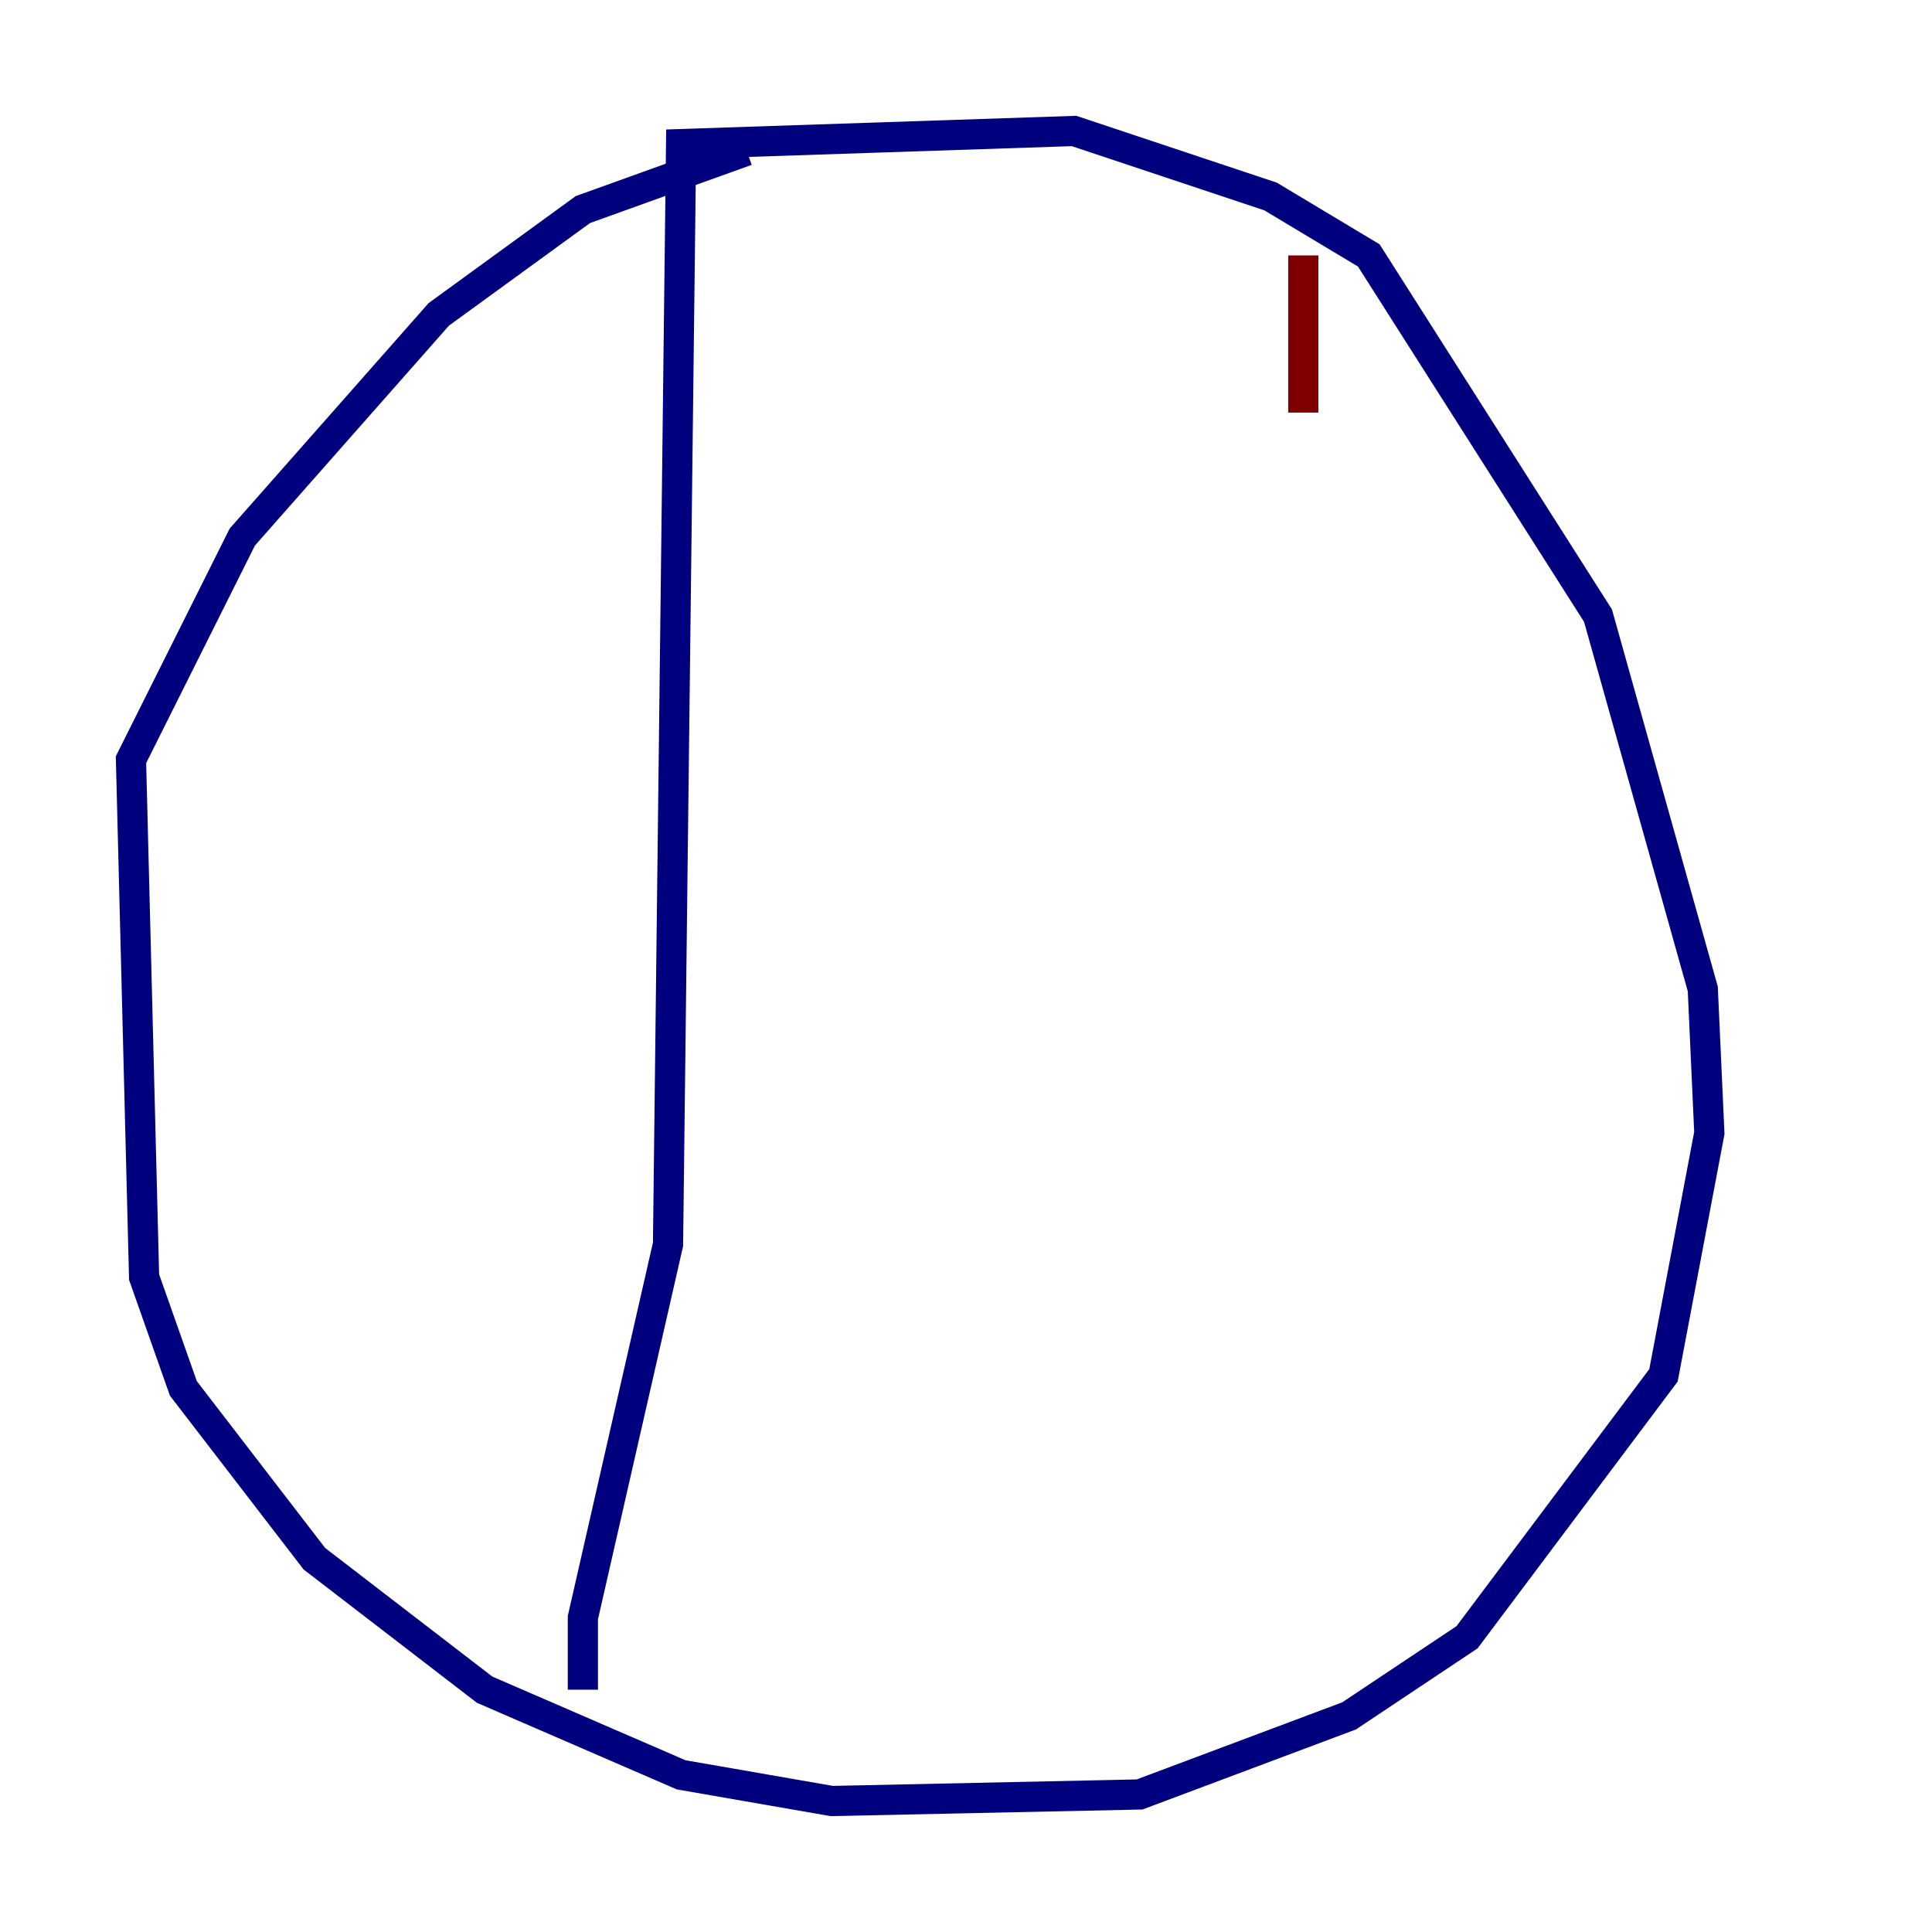 <?xml version="1.0" encoding="utf-8" ?>
<svg baseProfile="tiny" height="128" version="1.2" viewBox="0,0,128,128" width="128" xmlns="http://www.w3.org/2000/svg" xmlns:ev="http://www.w3.org/2001/xml-events" xmlns:xlink="http://www.w3.org/1999/xlink"><defs /><polyline fill="none" points="49.464,9.98 38.617,13.885 29.071,20.827 16.054,35.58 8.678,50.332 9.546,84.61 12.149,91.986 20.827,103.268 32.108,111.946 45.125,117.586 55.105,119.322 75.498,118.888 89.383,113.681 97.193,108.475 110.21,91.119 113.248,75.064 112.814,65.519 105.871,40.786 90.685,16.922 84.176,13.017 71.159,8.678 45.125,9.546 44.258,82.441 38.617,107.173 38.617,111.946" stroke="#00007f" stroke-width="2" /><polyline fill="none" points="86.346,16.922 86.346,27.336" stroke="#7f0000" stroke-width="2" /></svg>